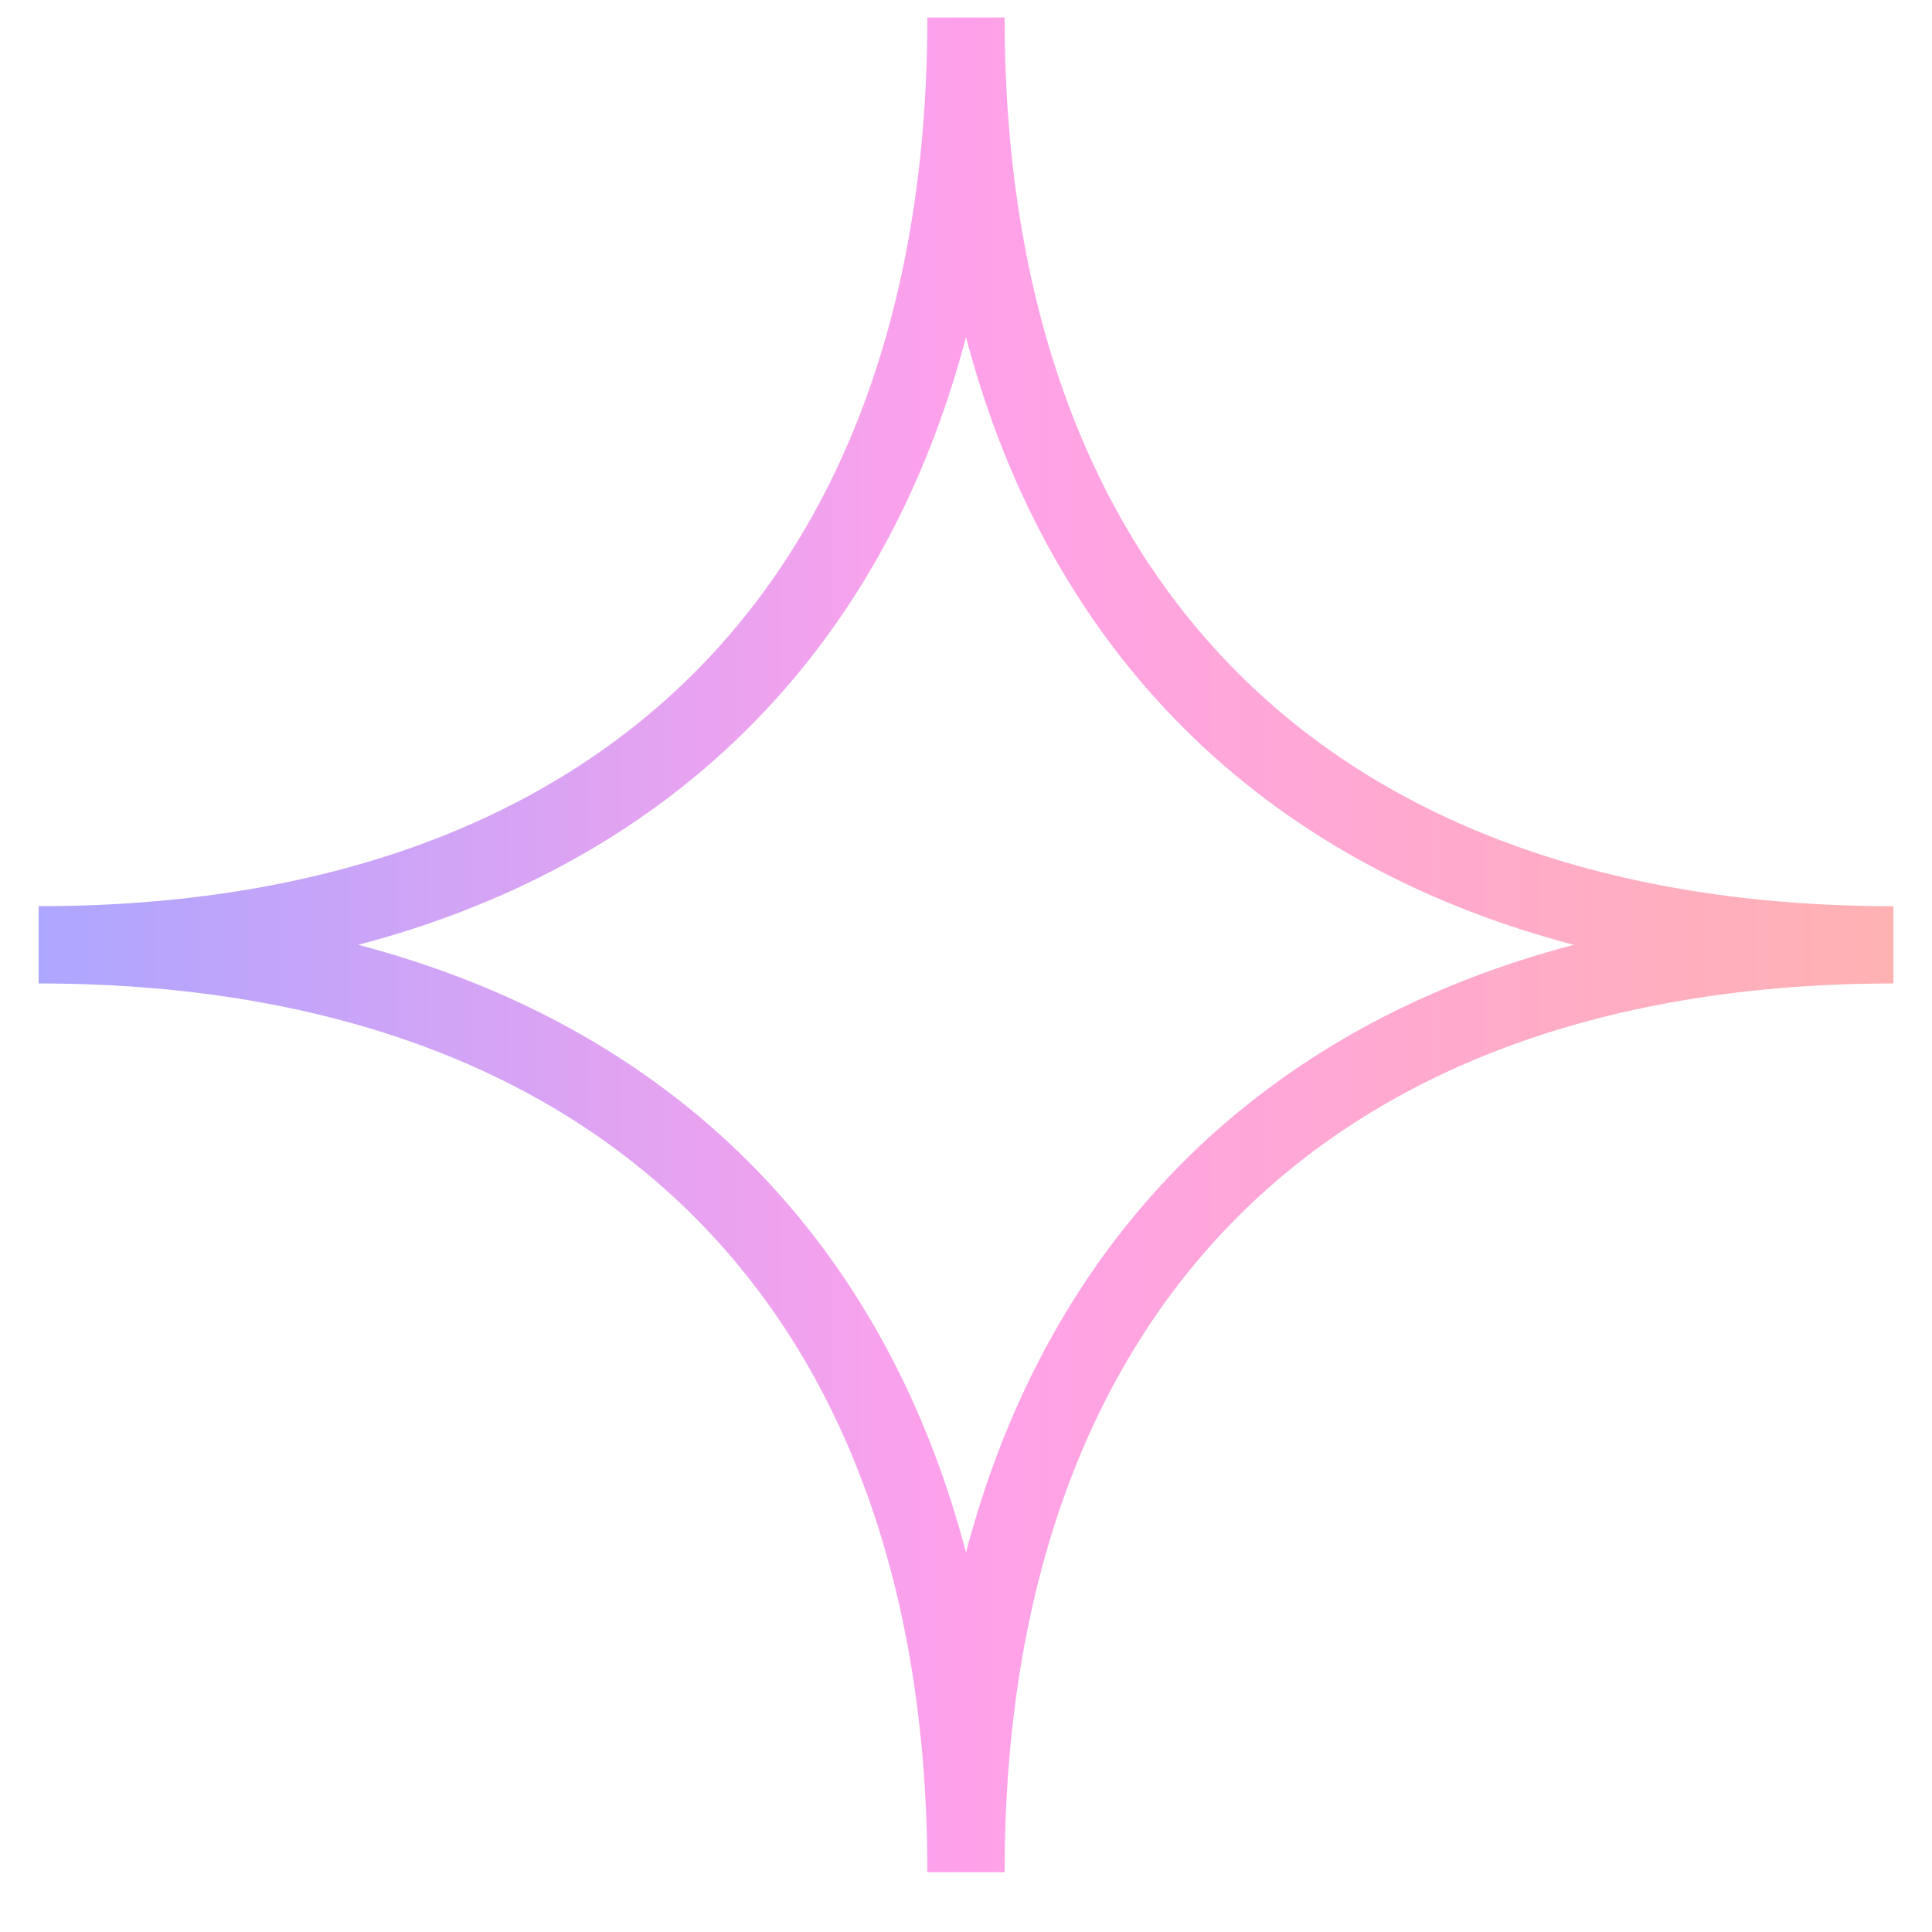 <svg width="25" height="25" viewBox="0 0 25 25" fill="none" xmlns="http://www.w3.org/2000/svg">
<path d="M12.5 24.226C12.5 16.664 8.062 12.226 0.5 12.226C8.062 12.226 12.5 7.787 12.5 0.226C12.5 7.787 16.938 12.226 24.5 12.226C16.938 12.226 12.5 16.664 12.5 24.226Z" stroke="url(#paint0_linear_43_718)" stroke-miterlimit="10"/>
<defs>
<linearGradient id="paint0_linear_43_718" x1="0.5" y1="12.226" x2="24.5" y2="12.226" gradientUnits="userSpaceOnUse">
<stop stop-color="#ADA6FF"/>
<stop offset="0.5" stop-color="#FFA1EA"/>
<stop offset="1" stop-color="#FFB2B2"/>
</linearGradient>
</defs>
</svg>
